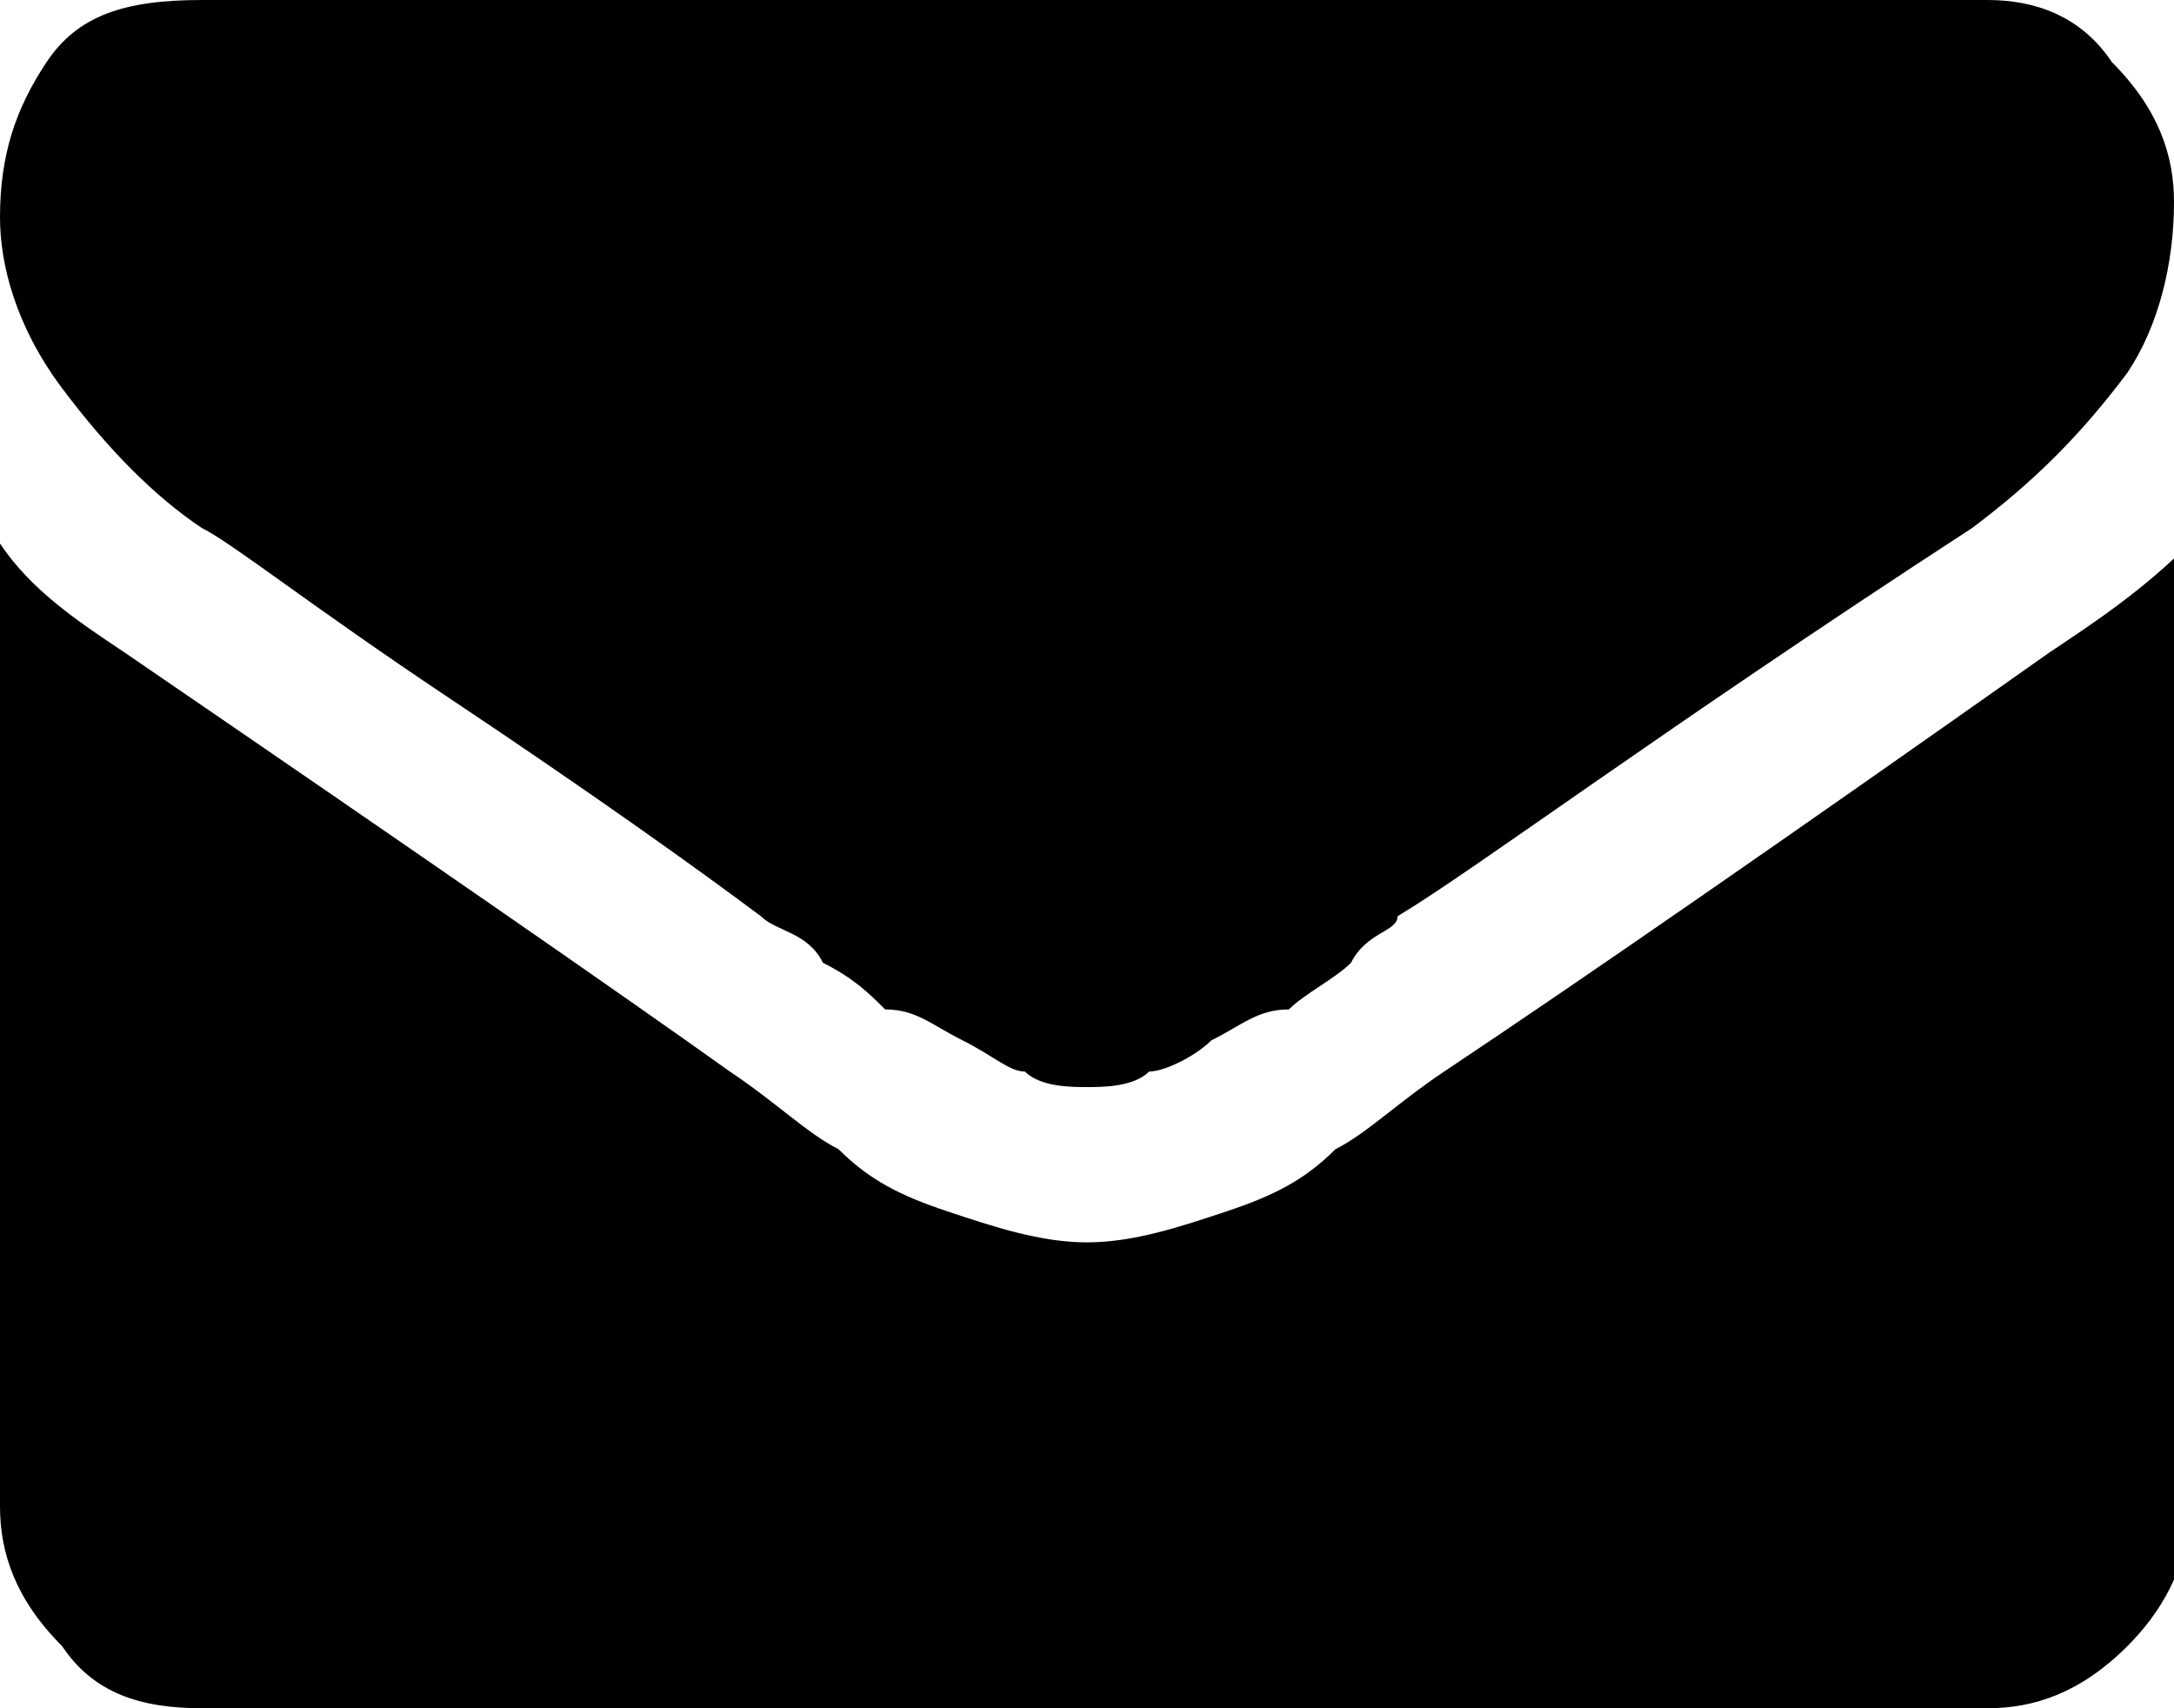 <?xml version="1.0" encoding="utf-8"?>
<!-- Generator: Adobe Illustrator 22.1.0, SVG Export Plug-In . SVG Version: 6.00 Build 0)  -->
<svg version="1.1" id="Layer_1" xmlns="http://www.w3.org/2000/svg" xmlns:xlink="http://www.w3.org/1999/xlink" x="0px" y="0px"
	 viewBox="0 0 14 11" style="enable-background:new 0 0 14 11;" xml:space="preserve">
<g>
	<path d="M1.3,3.4c0.2,0.1,0.7,0.5,1.6,1.1c0.9,0.6,1.6,1.1,2,1.4C5,6,5.2,6,5.3,6.2c0.2,0.1,0.3,0.2,0.4,0.3C5.9,6.5,6,6.6,6.2,6.7
		c0.2,0.1,0.3,0.2,0.4,0.2C6.7,7,6.9,7,7,7h0c0.1,0,0.3,0,0.4-0.1c0.1,0,0.3-0.1,0.4-0.2C8,6.6,8.1,6.5,8.3,6.5
		c0.1-0.1,0.3-0.2,0.4-0.3C8.8,6,9,6,9,5.9c0.5-0.3,1.7-1.2,3.7-2.5c0.4-0.3,0.7-0.6,1-1C13.9,2.1,14,1.7,14,1.3
		c0-0.3-0.1-0.6-0.4-0.9C13.4,0.1,13.1,0,12.8,0H1.3C0.8,0,0.5,0.1,0.3,0.4C0.1,0.7,0,1,0,1.4c0,0.3,0.1,0.7,0.4,1.1
		C0.7,2.9,1,3.2,1.3,3.4L1.3,3.4z M1.3,3.4"/>
	<path d="M13.2,4.2c-1.7,1.2-3,2.1-3.9,2.7C9,7.1,8.8,7.3,8.6,7.4C8.4,7.6,8.2,7.7,7.9,7.8C7.6,7.9,7.3,8,7,8h0
		C6.7,8,6.4,7.9,6.1,7.8C5.8,7.7,5.6,7.6,5.4,7.4C5.2,7.3,5,7.1,4.7,6.9C4,6.4,2.7,5.5,0.8,4.2C0.5,4,0.2,3.8,0,3.5v6.2
		c0,0.3,0.1,0.6,0.4,0.9C0.6,10.9,0.9,11,1.3,11h11.5c0.3,0,0.6-0.1,0.9-0.4c0.2-0.2,0.4-0.5,0.4-0.9V3.5C13.8,3.8,13.5,4,13.2,4.2
		L13.2,4.2z M13.2,4.2"/>
</g>
</svg>
